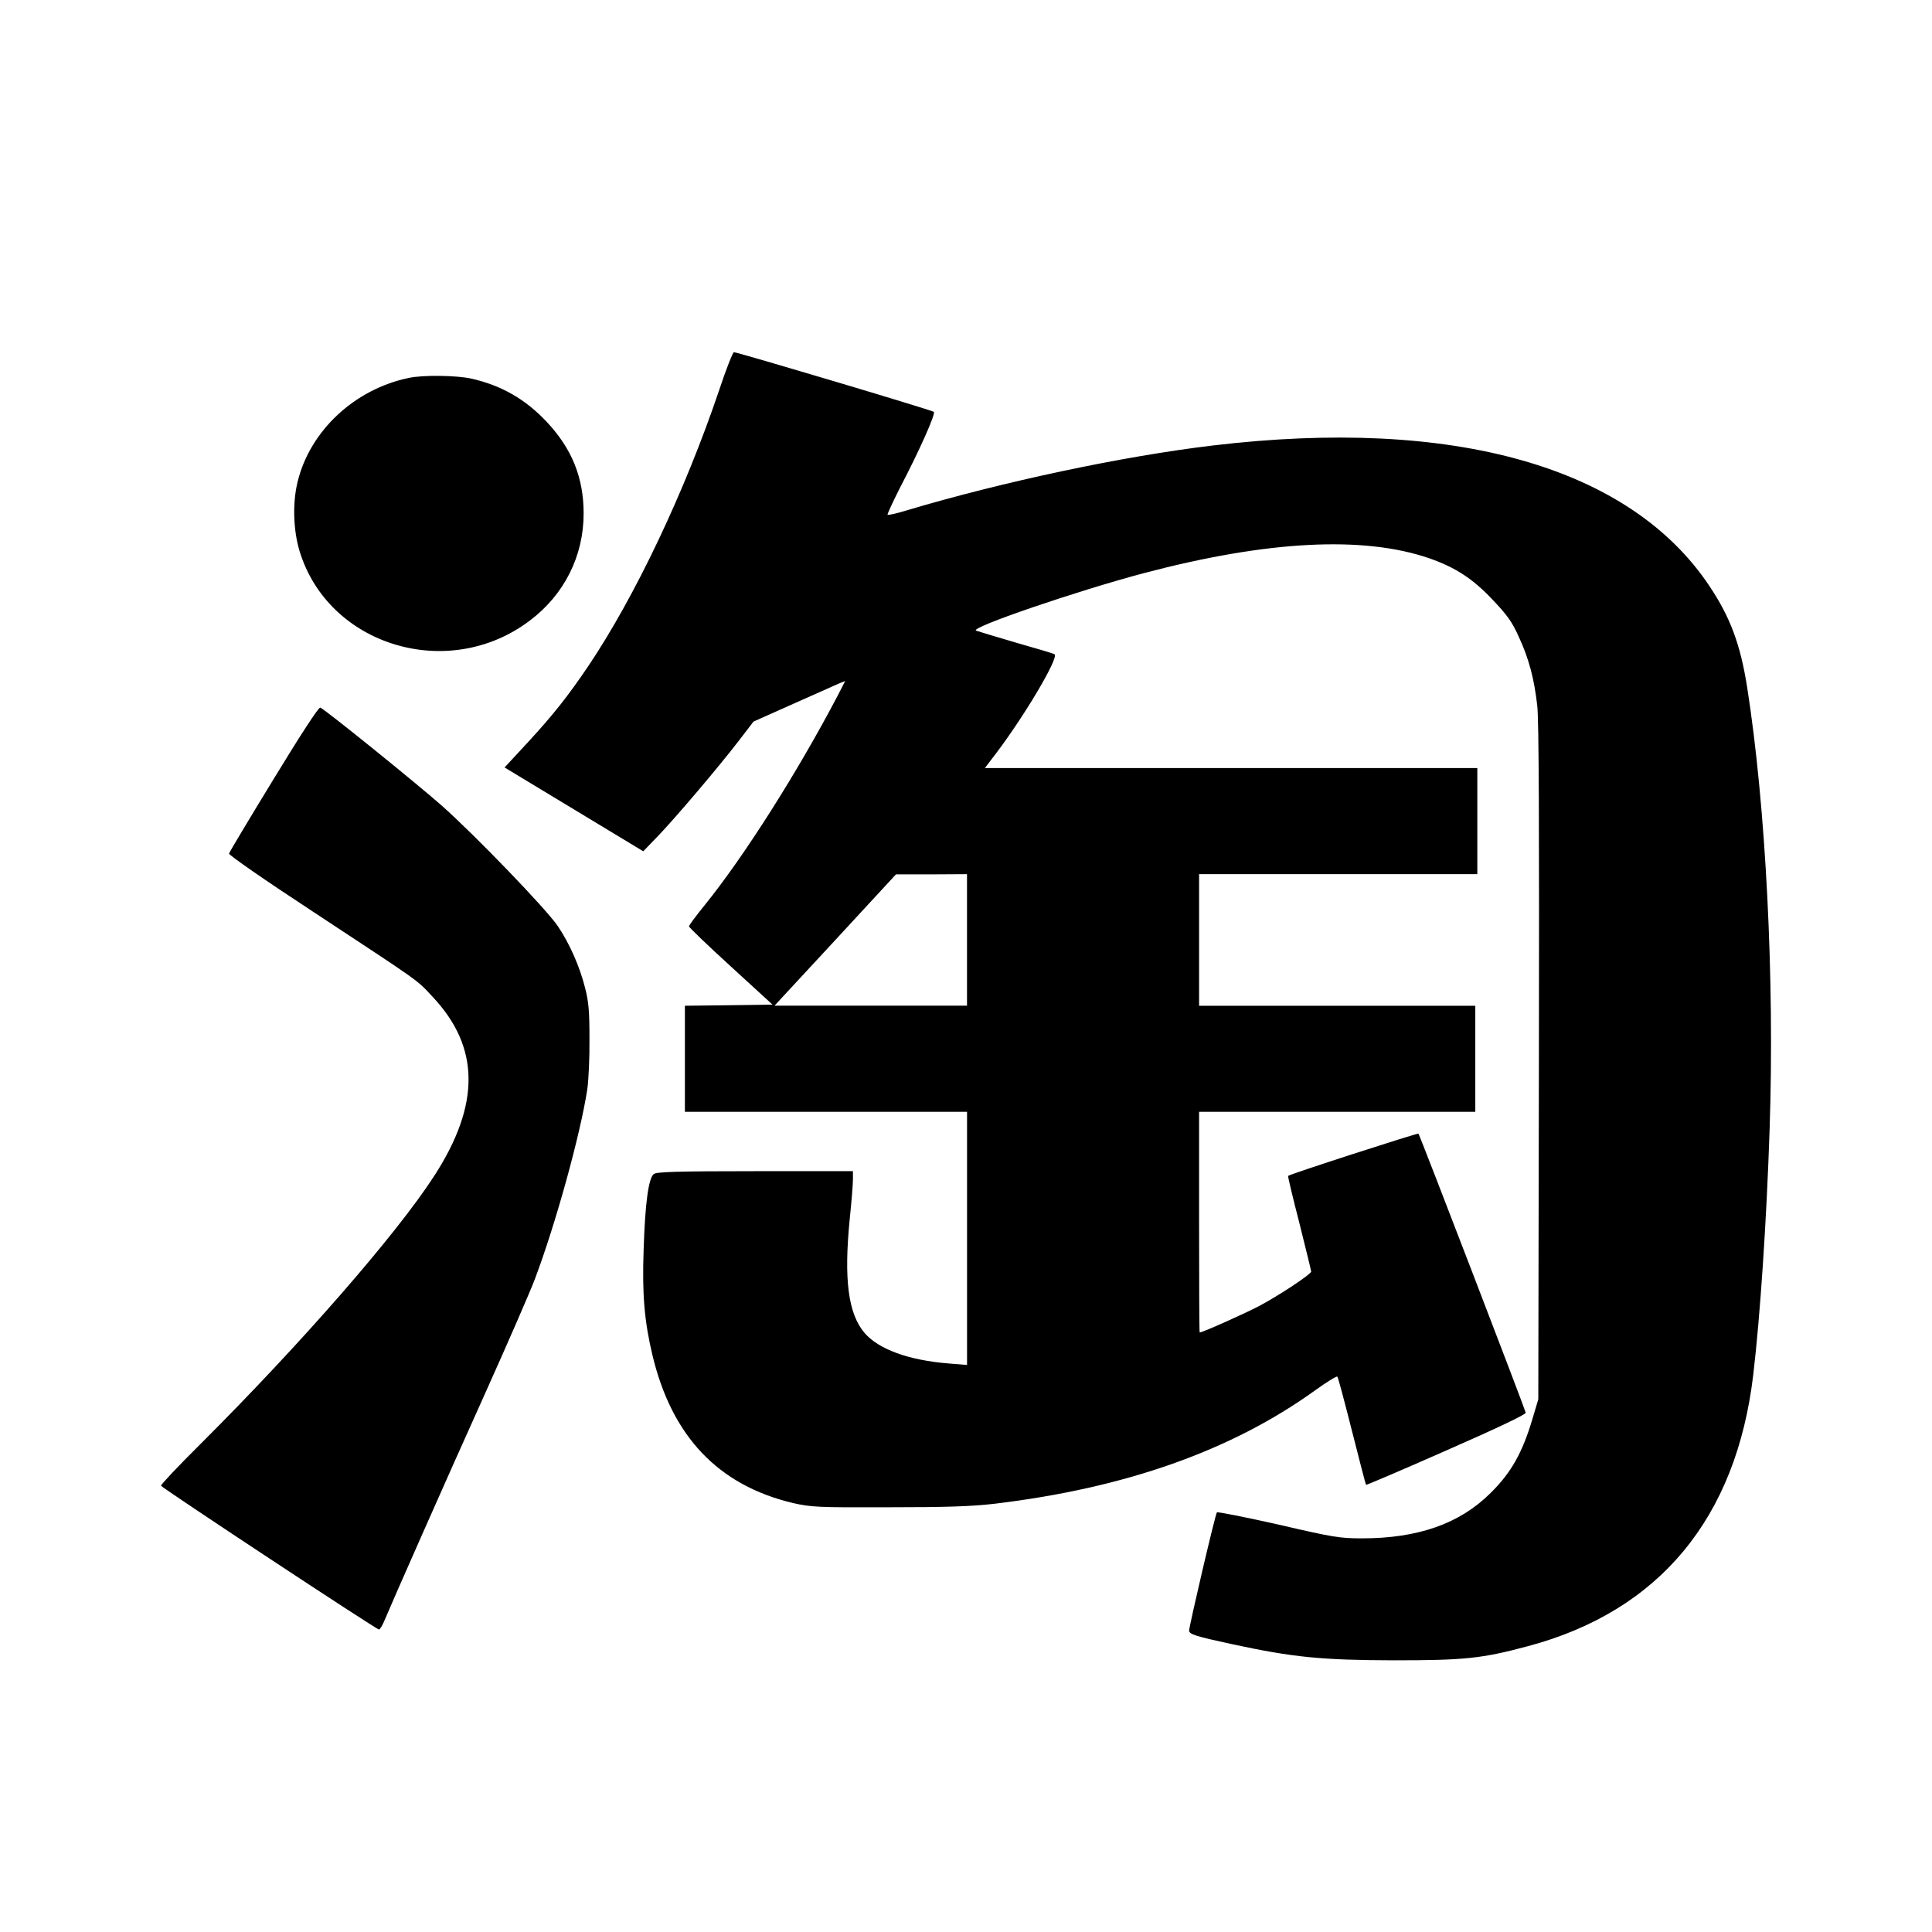 <svg xmlns="http://www.w3.org/2000/svg" xmlns:xlink="http://www.w3.org/1999/xlink" width="192" height="192" viewBox="0 0 192 192" fill="none"><defs><rect id="path_0" x="0" y="0" width="192" height="192" /></defs><g opacity="1" transform="translate(0 0)  rotate(0 96 96)"><mask id="bg-mask-0" fill="white"><use xlink:href="#path_0"/></mask><g mask="url(#bg-mask-0)" ><path id="分组 1" fill-rule="evenodd" style="fill:#000000" transform="translate(16 35)  rotate(0 80 65)" opacity="1" d="M103.164 75.49L130.614 75.49L130.614 64.95L103.164 64.95L103.164 51.87L130.814 51.87L130.814 41.33L81.874 41.33L82.964 39.9C85.844 36.1 89.184 30.45 88.814 30.03C88.754 29.96 87.064 29.46 85.054 28.89C83.044 28.3 81.214 27.75 80.994 27.67C80.354 27.37 91.034 23.72 97.704 21.95C109.934 18.73 119.454 18.22 126.034 20.48C128.624 21.38 130.374 22.52 132.304 24.57C133.774 26.11 134.274 26.8 134.924 28.26C135.944 30.45 136.474 32.47 136.774 35.17C136.934 36.61 136.974 47.32 136.934 70.64L136.874 104.06L136.314 105.94C135.304 109.36 134.194 111.34 132.124 113.38C129.074 116.42 124.924 117.88 119.354 117.88C117.144 117.88 116.474 117.77 111.004 116.5C107.744 115.77 104.994 115.22 104.934 115.3C104.774 115.47 102.174 126.6 102.174 127.05C102.174 127.41 102.834 127.62 106.554 128.42C112.514 129.7 115.334 129.98 122.454 130C129.554 130 131.244 129.83 135.864 128.59C148.884 125.11 156.544 115.89 158.234 101.64C158.924 95.82 159.564 86.29 159.864 77.18C160.364 62.23 159.484 45.13 157.634 33.32C156.964 29.06 155.964 26.36 153.894 23.26C145.984 11.37 128.444 6.41 104.464 9.28C95.514 10.35 83.624 12.88 74.074 15.73C73.104 16.03 72.264 16.22 72.204 16.15C72.164 16.11 72.704 14.93 73.394 13.56C75.444 9.64 76.994 6.12 76.804 5.93C76.624 5.76 57.294 -1.6895e-07 56.934 -1.6895e-07C56.834 -1.6895e-07 56.154 1.69 55.484 3.73C52.064 13.85 47.134 24.25 42.454 31.21C40.444 34.18 38.974 36.04 36.514 38.71L34.144 41.27L41.044 45.44L47.924 49.6L49.414 48.06C51.224 46.16 55.364 41.29 57.394 38.65L58.884 36.71L62.894 34.92C65.104 33.93 67.154 33.02 67.454 32.89L67.994 32.68L67.254 34.12C63.274 41.71 57.944 50.12 54.034 54.95C53.154 56.03 52.454 56.98 52.474 57.06C52.474 57.17 54.344 58.96 56.634 61.05L60.774 64.84L56.414 64.9L52.064 64.95L52.064 75.49L80.104 75.49L80.104 100.65L78.274 100.5C74.294 100.18 71.314 99.09 69.914 97.46C68.284 95.54 67.854 92.13 68.444 86.16C68.624 84.43 68.764 82.66 68.764 82.22L68.764 81.39L59.064 81.39C51.224 81.39 49.274 81.46 48.974 81.67C48.444 82.09 48.104 84.62 47.964 89.2C47.804 93.62 48.044 96.32 48.824 99.61C50.744 107.73 55.364 112.6 62.804 114.37C64.554 114.77 65.244 114.82 72.244 114.79C78.014 114.79 80.514 114.71 82.844 114.44C95.854 112.88 106.374 109.16 114.684 103.18C115.834 102.35 116.854 101.72 116.904 101.81C116.984 101.89 117.624 104.31 118.364 107.23C119.094 110.11 119.714 112.52 119.754 112.56C119.794 112.6 123.394 111.06 127.744 109.14C132.874 106.89 135.664 105.56 135.624 105.39C135.564 105.05 125.084 77.77 124.964 77.66C124.884 77.58 112.154 81.69 112.014 81.86C111.974 81.9 112.474 84.01 113.134 86.56C113.764 89.11 114.304 91.26 114.304 91.37C114.304 91.62 111.164 93.71 109.154 94.78C107.664 95.56 103.504 97.42 103.224 97.42C103.184 97.42 103.164 92.49 103.164 86.46L103.164 75.49Z M80.1 51.872L76.581 51.892L73.04 51.892L67.001 58.432L60.971 64.942L80.1 64.942L80.1 58.412L80.1 51.872Z M13.581 12.864C13.061 14.954 13.141 17.654 13.761 19.733C16.601 29.163 28.551 32.813 36.651 26.674C40.071 24.104 42.001 20.264 42.001 16.023C42.001 12.483 40.841 9.594 38.341 6.934C36.211 4.664 33.841 3.314 30.881 2.634C29.371 2.294 26.051 2.254 24.641 2.554C19.251 3.664 14.811 7.804 13.581 12.864Z M32.24 103.408C34.48 98.428 36.69 93.348 37.15 92.128C39.22 86.648 41.68 77.728 42.36 73.278C42.5 72.348 42.6 70.068 42.58 68.218C42.58 65.468 42.5 64.528 42.14 63.158C41.62 61.068 40.59 58.748 39.45 57.058C38.32 55.368 31.18 47.968 27.92 45.078C25.37 42.828 16.31 35.508 15.83 35.318C15.67 35.258 13.9 37.978 11.2 42.408C8.79 46.348 6.8 49.678 6.76 49.828C6.74 49.978 10.44 52.548 15.01 55.538C25.99 62.778 25.32 62.268 27.01 64.078C31.7 69.078 31.74 74.748 27.18 81.818C23.43 87.638 13.9 98.558 3.92 108.508C1.73 110.678 -0.02 112.538 0 112.648C0.08 112.858 21.4 126.938 21.66 126.938C21.76 126.938 22.01 126.538 22.21 126.038C23.01 124.118 28.34 112.058 32.24 103.408Z " /></g></g></svg>
